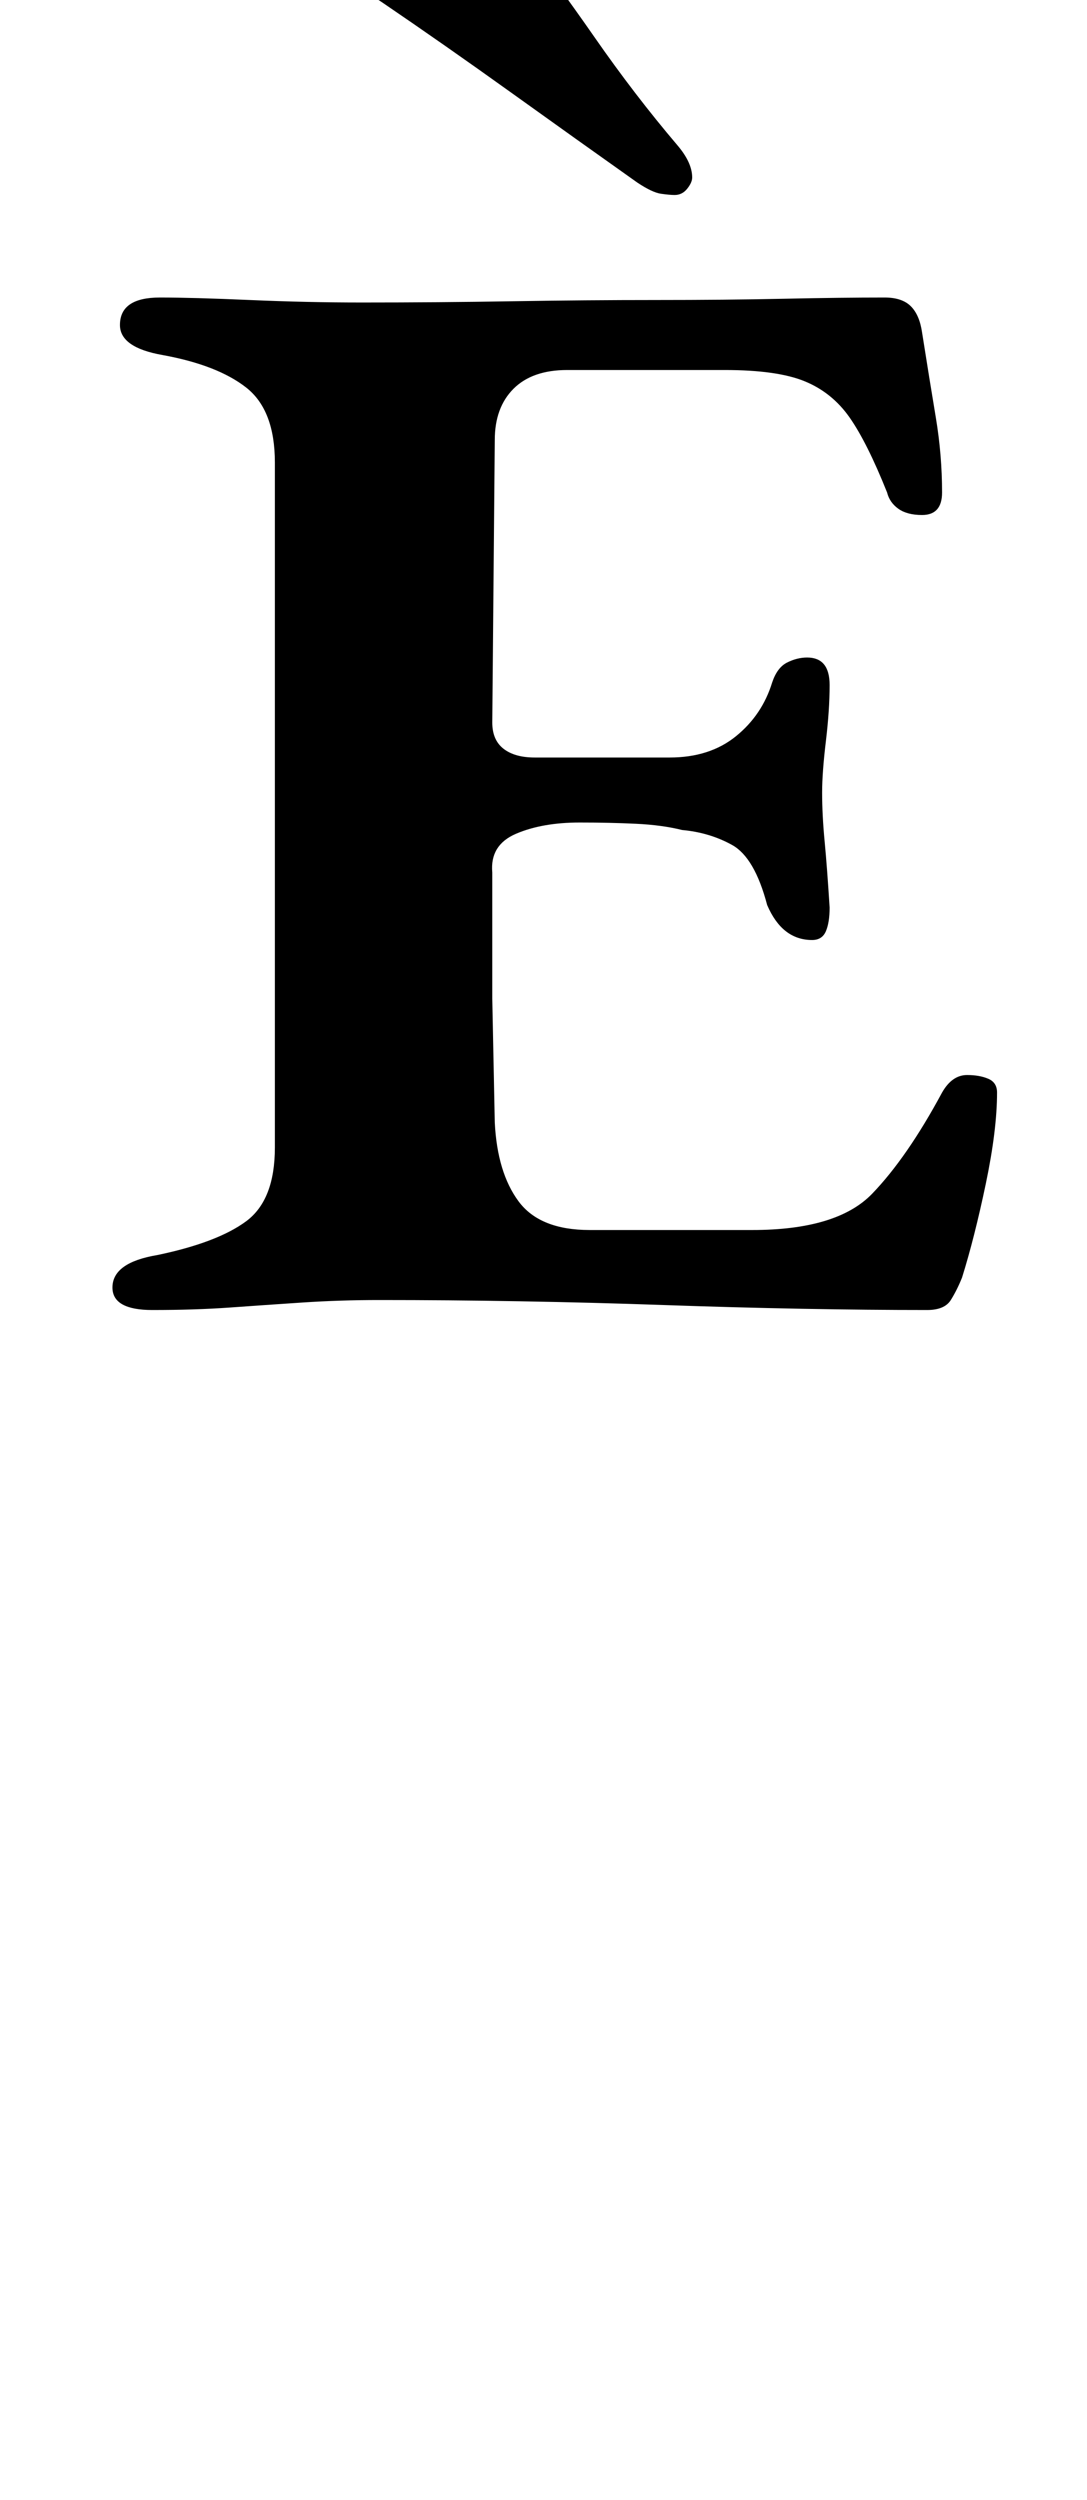 <?xml version="1.0" standalone="no"?>
<!DOCTYPE svg PUBLIC "-//W3C//DTD SVG 1.1//EN" "http://www.w3.org/Graphics/SVG/1.1/DTD/svg11.dtd" >
<svg xmlns="http://www.w3.org/2000/svg" xmlns:xlink="http://www.w3.org/1999/xlink" version="1.1" viewBox="-10 0 435 1000">
  <g transform="matrix(1 0 0 -1 0 800)">
   <path fill="currentColor"
d="M260 722q-2 0 -5.5 0.5t-9.5 4.5q-24 17 -50.5 36t-51.5 36q-11 7 -11 15q0 5 8 10.5t18 9.5t15 4q15 1 22 -8q17 -22 33 -45t33 -43q6 -7 6 -13q0 -2 -2 -4.5t-5 -2.5zM51 276q-16 0 -16 9q0 10 18 13q24 5 35.5 13.5t11.5 29.5v274q0 21 -11.5 30t-33.5 13
q-17 3 -17 12q0 11 16 11q13 0 36 -1t45 -1q30 0 60 0.5t57.5 0.5t51 0.5t40.5 0.5q7 0 10.5 -3.5t4.5 -10.5q3 -19 5.5 -34t2.5 -30q0 -9 -8 -9q-6 0 -9.5 2.5t-4.5 6.5q-8 20 -15 30t-18 14.5t-32 4.5h-63q-14 0 -21.5 -7.5t-7.5 -20.5l-1 -113q0 -7 4.5 -10.5t12.5 -3.5
h54q16 0 26.5 8.5t14.5 21.5q2 6 6 8t8 2q9 0 9 -11q0 -10 -1.5 -22.5t-1.5 -20.5q0 -9 1 -19.5t2 -26.5q0 -6 -1.5 -9.5t-5.5 -3.5q-12 0 -18 14q-5 19 -14 24t-20 6q-8 2 -18.5 2.5t-22.5 0.5q-15 0 -25.5 -4.5t-9.5 -15.5v-50.5t1 -49.5q1 -20 9.5 -31.5t28.5 -11.5h65
q34 0 48 14.5t28 40.5q4 7 10 7q5 0 8.5 -1.5t3.5 -5.5q0 -15 -4.5 -36.5t-9.5 -37.5q-2 -5 -4.5 -9t-9.5 -4q-23 0 -50 0.5t-55.5 1.5t-57.5 1.5t-56 0.5q-16 0 -31 -1t-29 -2t-31 -1z" />
  </g>

</svg>
